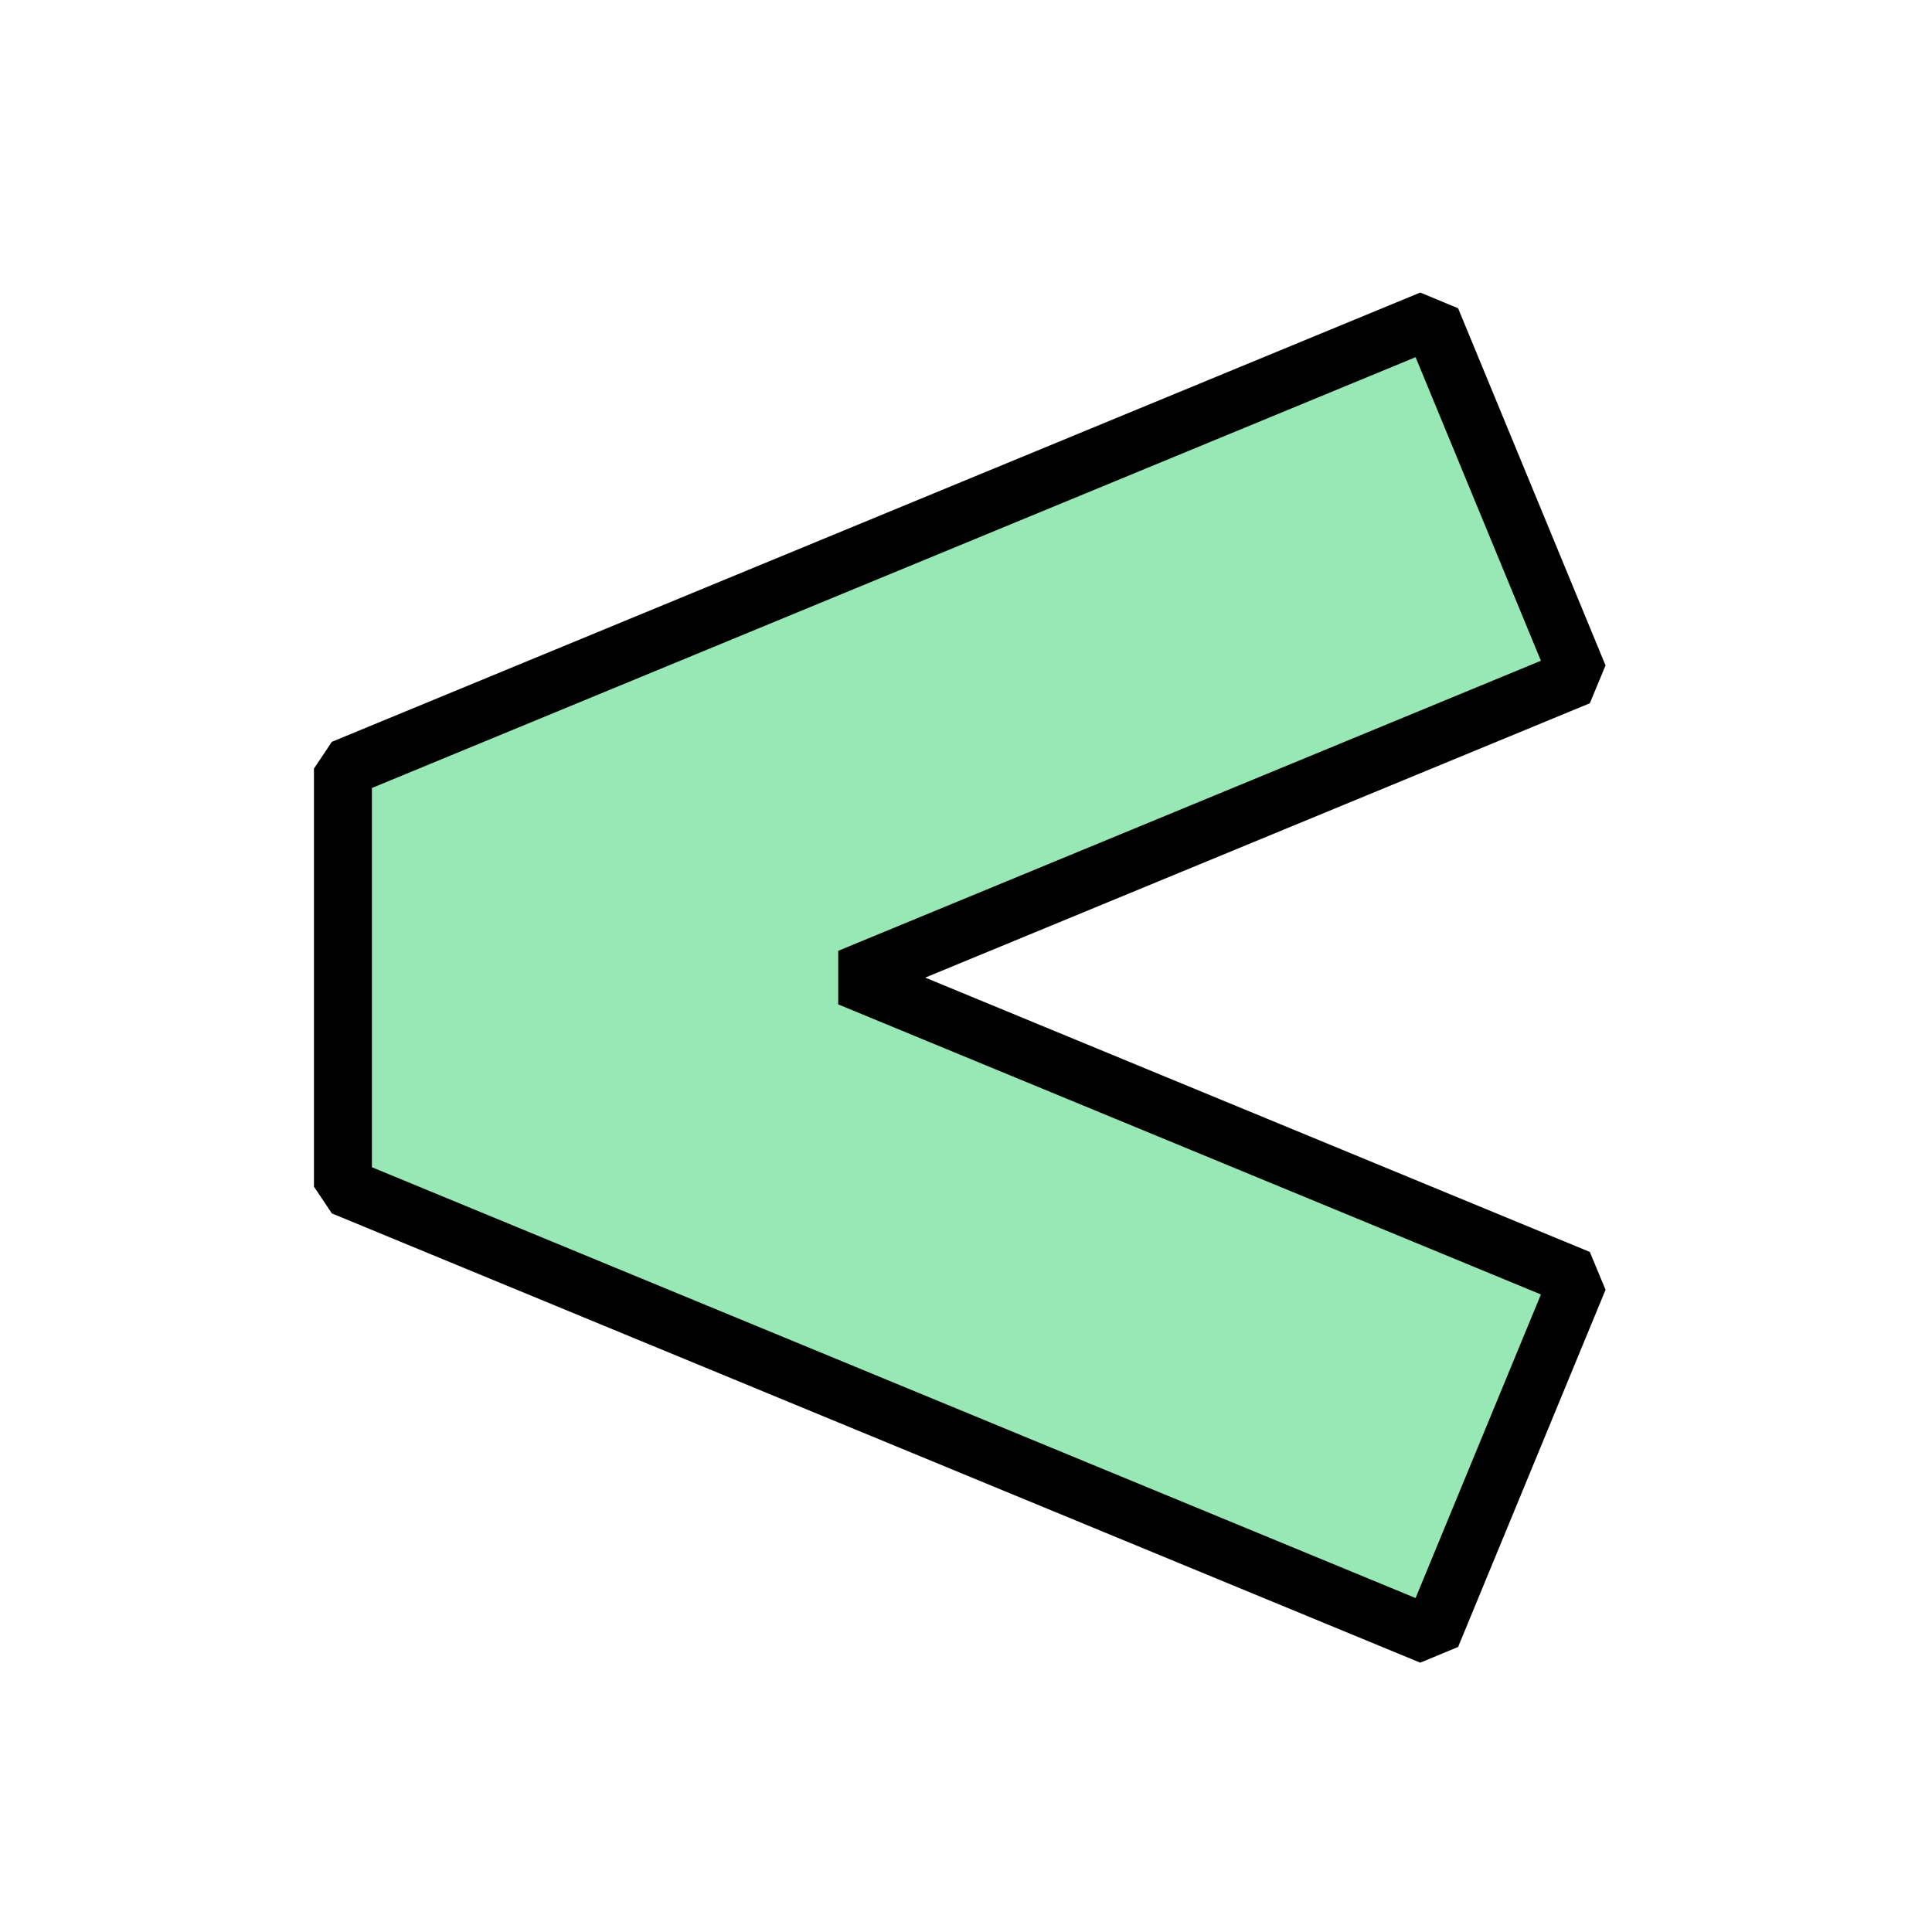 <svg width="200" height="200" viewBox="0 0 200 200" fill="none" xmlns="http://www.w3.org/2000/svg">
<path fill-rule="evenodd" clip-rule="evenodd" d="M35.5 122.839V79.565L148.17 33.057L163.432 70.03L87.917 101.202L163.432 132.373L148.17 169.347L35.5 122.839Z" fill="#98E8B6" stroke="black" stroke-width="6" stroke-linejoin="bevel"/>
</svg>
